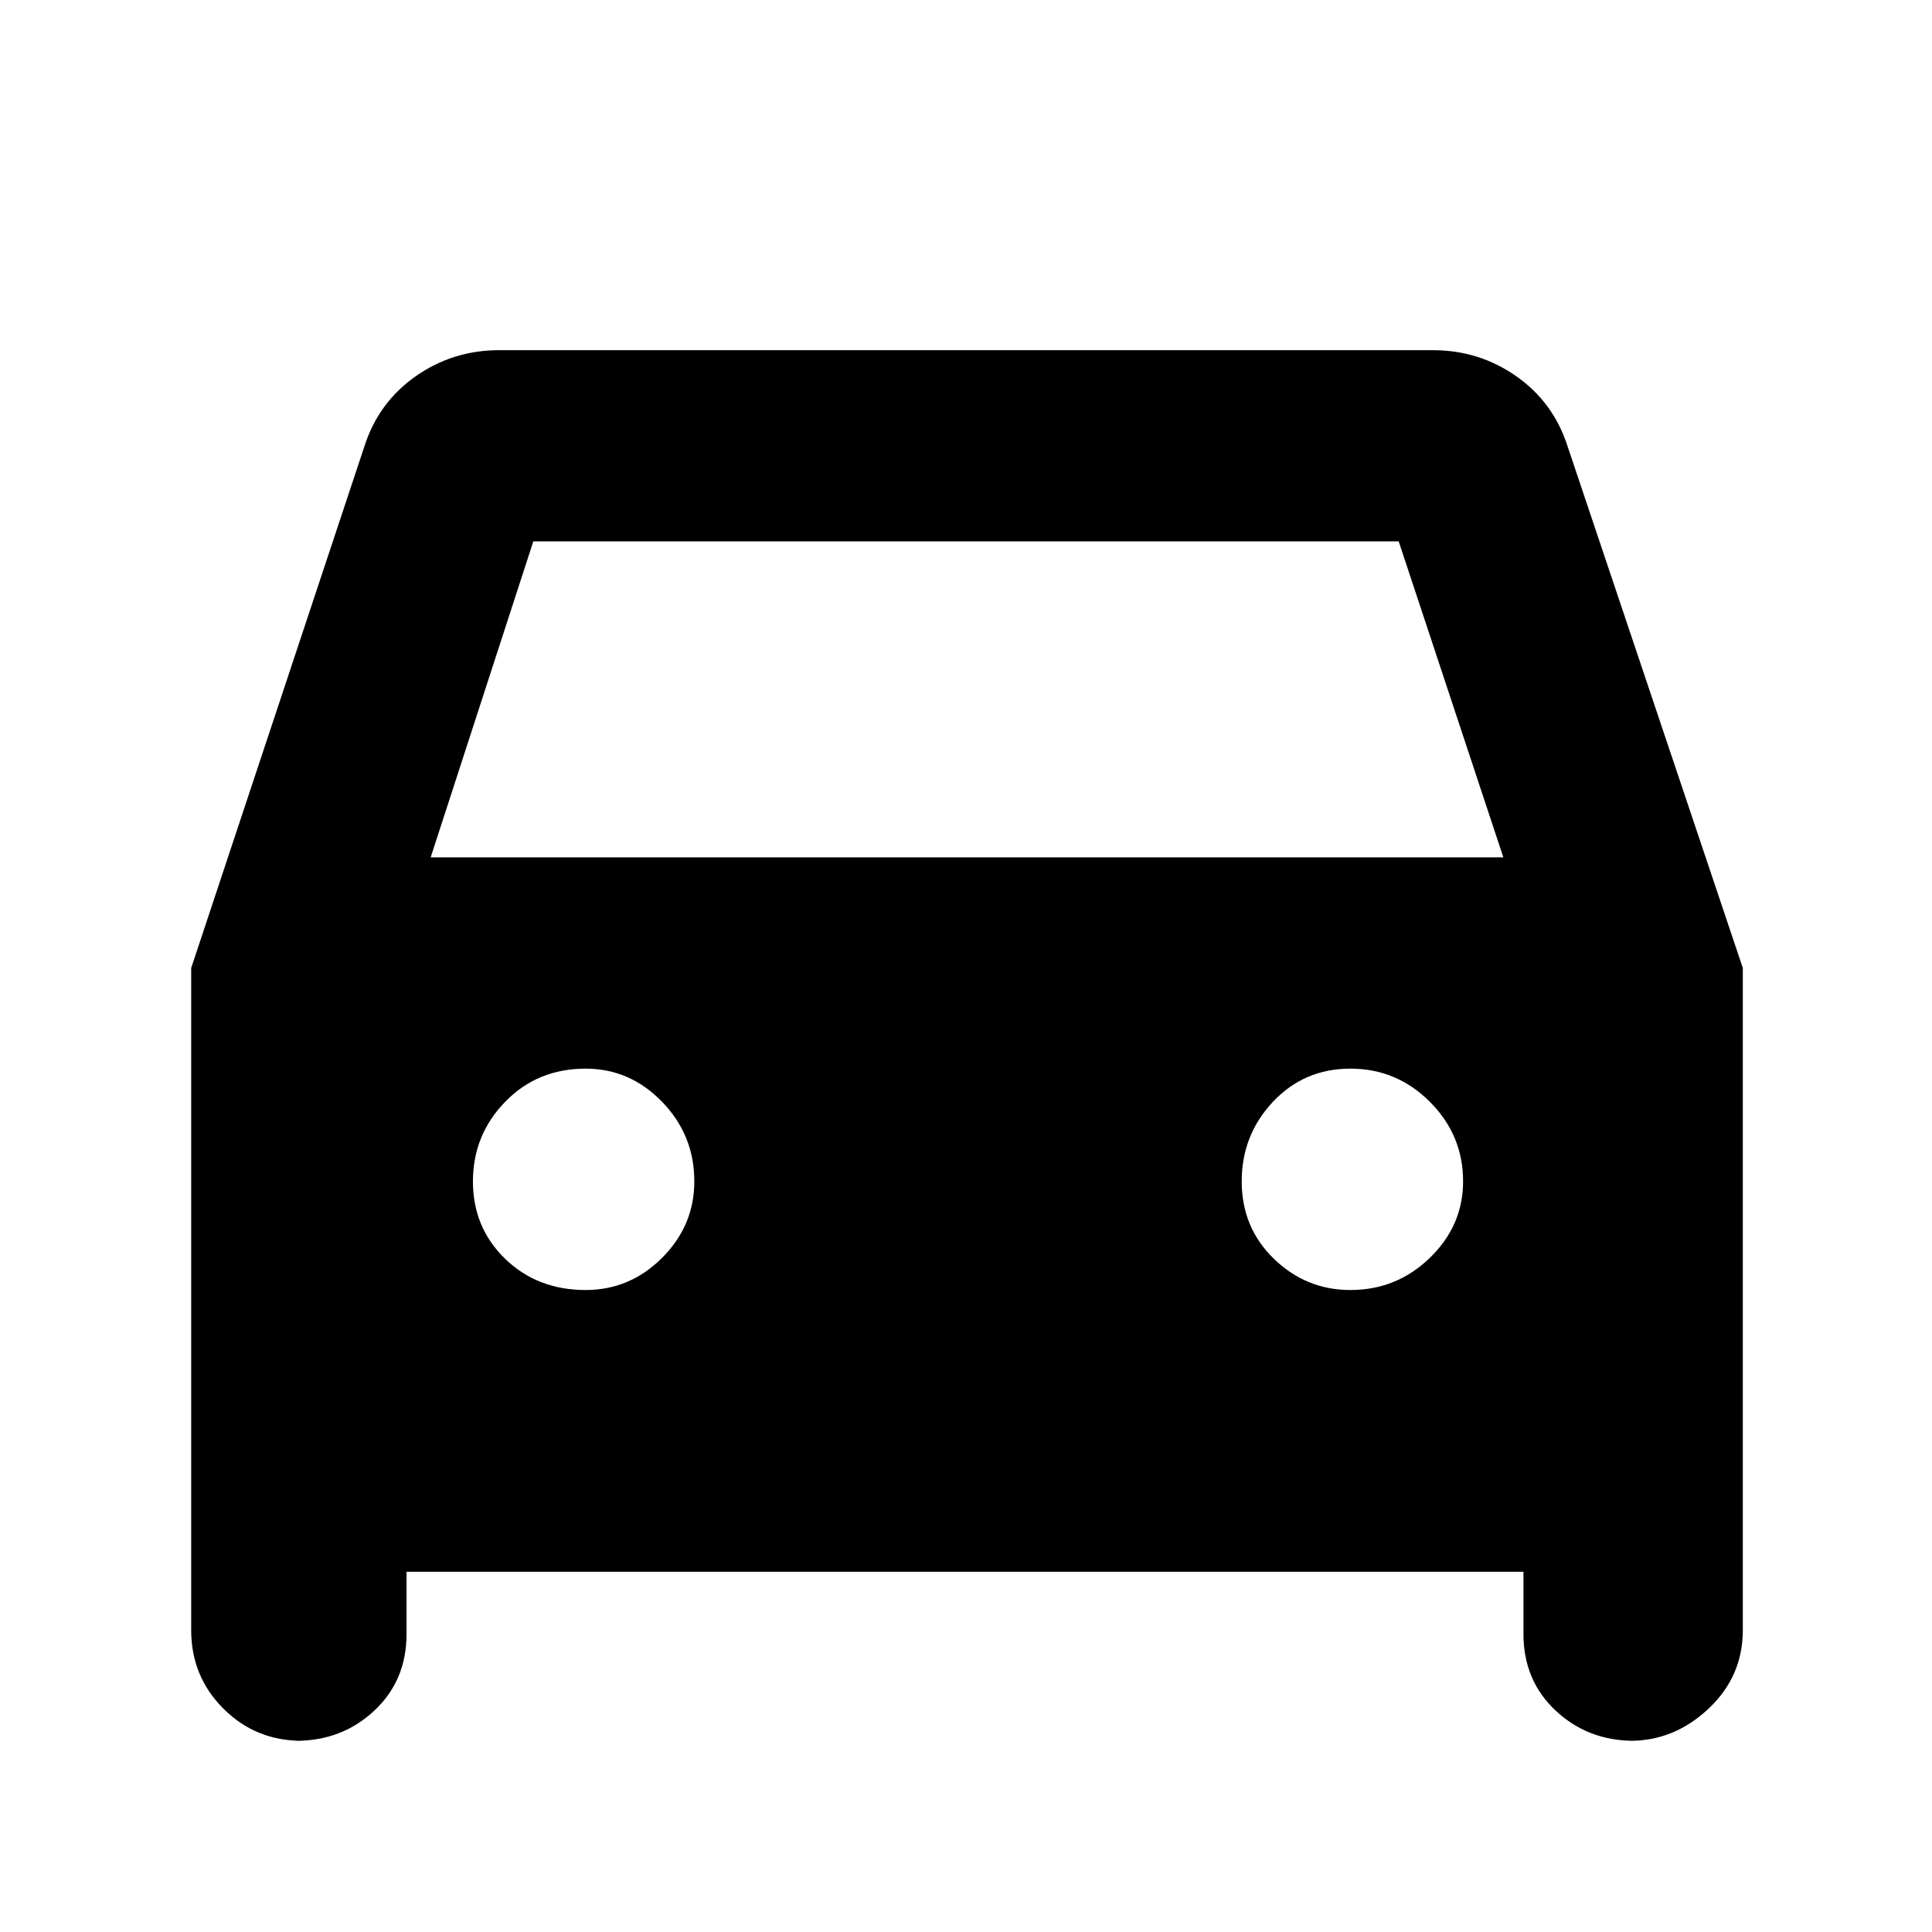 <svg xmlns="http://www.w3.org/2000/svg" height="48" width="48"><path d="M10.1 39.05V40.6Q10.1 41.75 9.3 42.5Q8.5 43.25 7.35 43.25H7.5Q6.35 43.25 5.55 42.45Q4.75 41.65 4.75 40.5V24.05L9.05 11.1Q9.4 10 10.325 9.35Q11.25 8.7 12.4 8.7H35.6Q36.75 8.7 37.675 9.35Q38.6 10 38.95 11.1L43.3 24.05V40.5Q43.3 41.65 42.45 42.45Q41.6 43.25 40.5 43.25H40.6Q39.45 43.25 38.65 42.5Q37.85 41.75 37.85 40.6V39.05ZM10.7 21.3H37.35L34.75 13.45H13.25ZM14.55 32.05Q15.65 32.05 16.45 31.25Q17.25 30.45 17.25 29.35Q17.25 28.2 16.45 27.375Q15.65 26.55 14.55 26.55Q13.35 26.55 12.55 27.375Q11.75 28.2 11.75 29.35Q11.75 30.5 12.55 31.275Q13.35 32.05 14.55 32.05ZM33.55 32.05Q34.7 32.05 35.525 31.25Q36.35 30.45 36.35 29.35Q36.35 28.2 35.525 27.375Q34.7 26.55 33.55 26.55Q32.4 26.55 31.625 27.375Q30.85 28.2 30.85 29.35Q30.85 30.5 31.65 31.275Q32.45 32.05 33.55 32.05Z"/></svg>